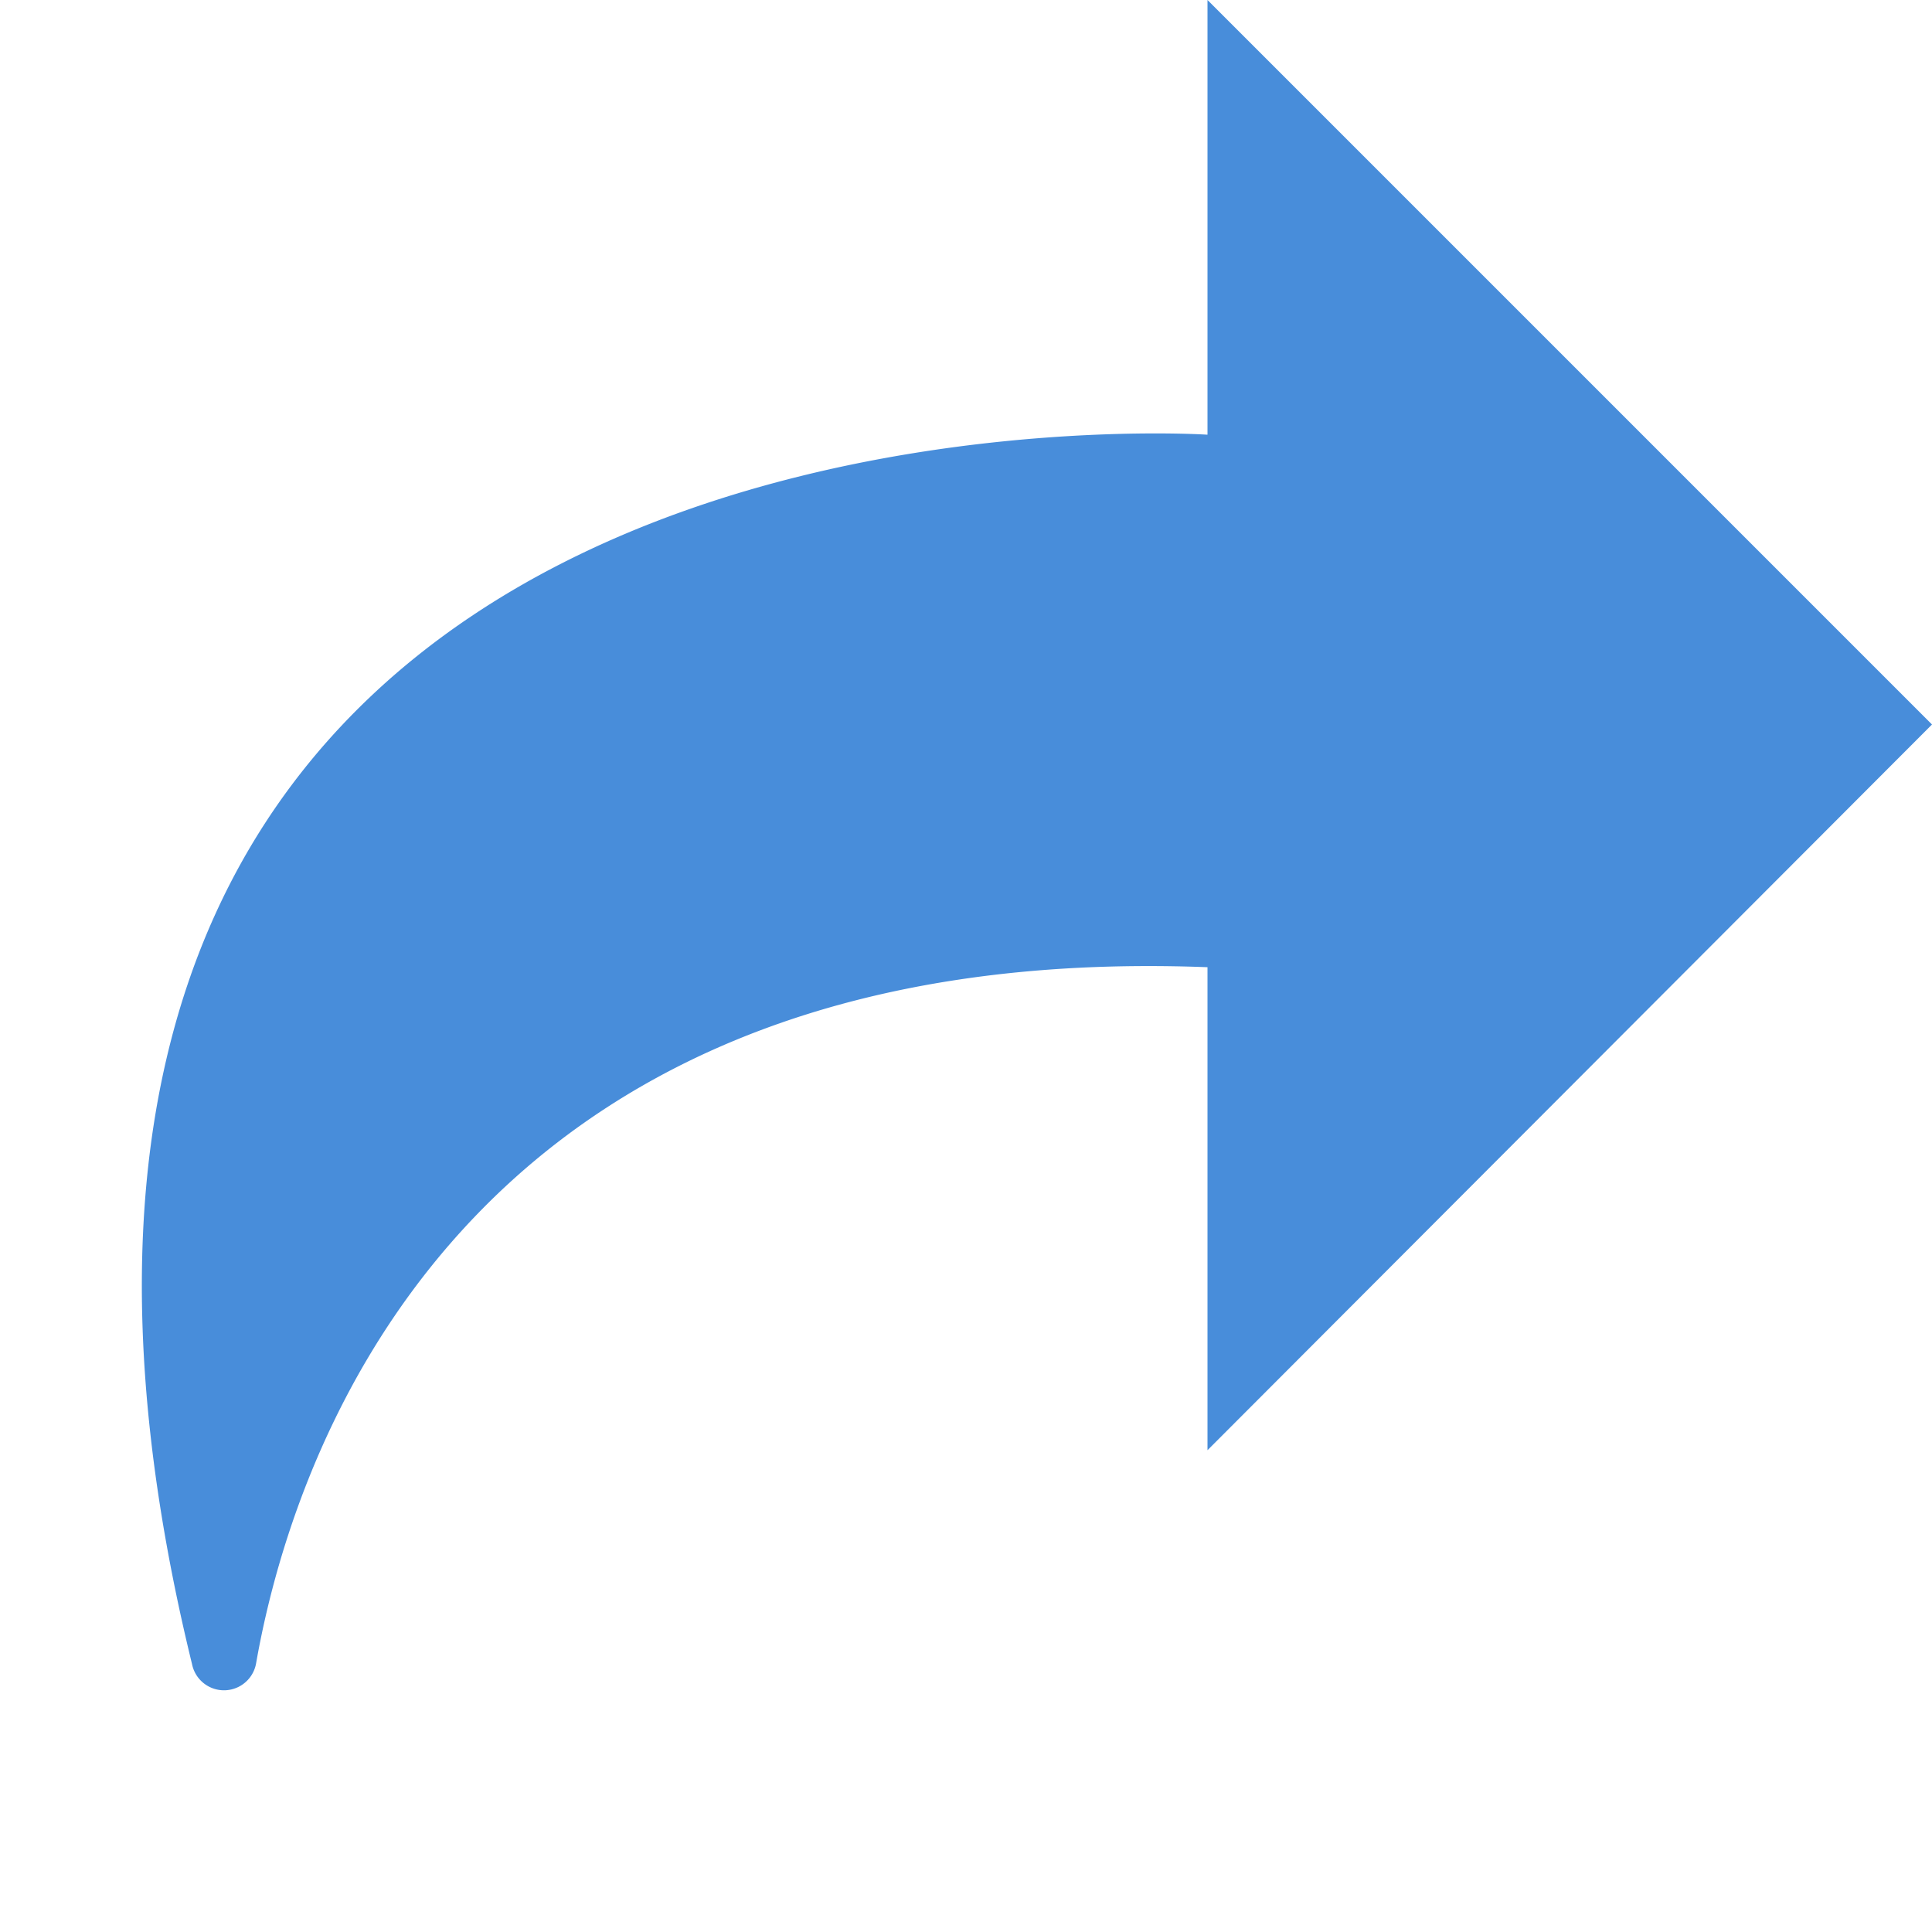 <?xml version="1.0" encoding="utf-8"?><!-- Uploaded to: SVG Repo, www.svgrepo.com, Generator: SVG Repo Mixer Tools -->
<svg fill="#488dda" width="800px" height="800px" viewBox="0 0 16 16" xmlns="http://www.w3.org/2000/svg">
<path class="cls-1" d="M16,6,10,0V3.6S-1.08,2.86,1.59,13.78a.27.27,0,0,0,.53,0c.35-2,1.9-6,7.88-5.77v4Z"/>
</svg>